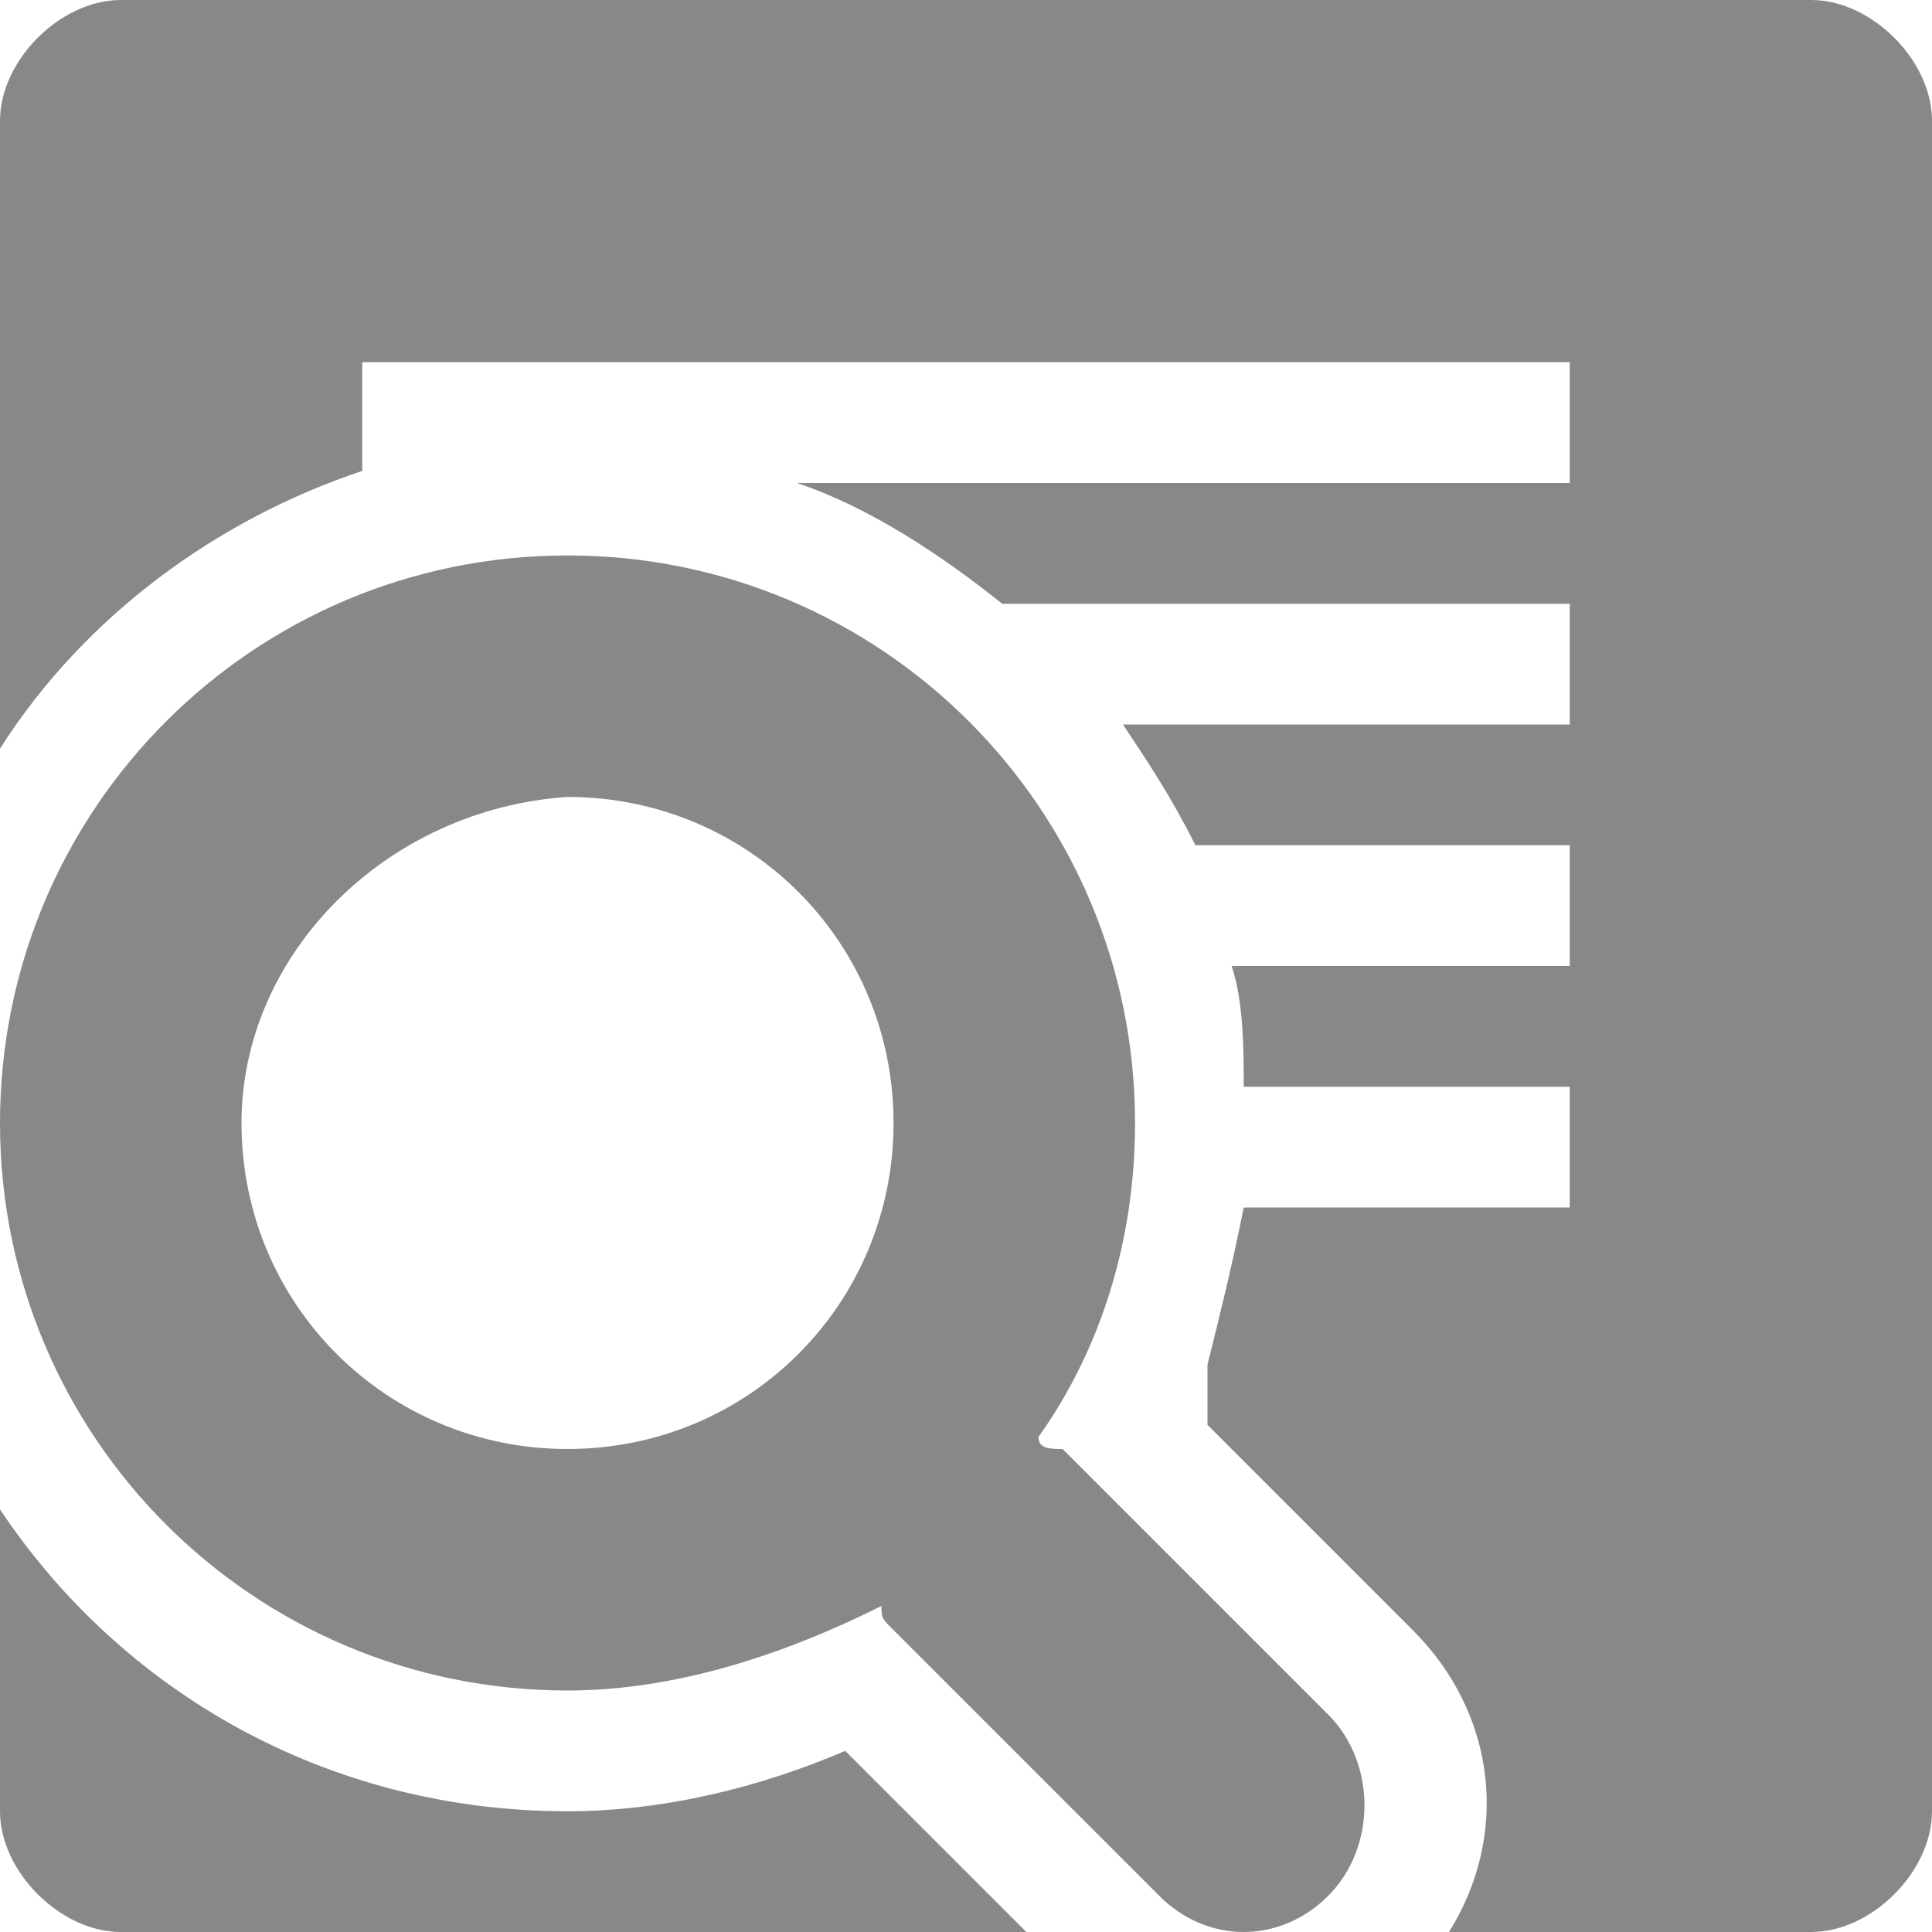 <!DOCTYPE svg PUBLIC "-//W3C//DTD SVG 1.1//EN" "http://www.w3.org/Graphics/SVG/1.1/DTD/svg11.dtd"><svg xmlns="http://www.w3.org/2000/svg" width="16" height="16" viewBox="0 0 16 16" preserveAspectRatio="xMinYMid meet" overflow="visible"><path d="M8.5 16h-7.5c-.5 0-1-.5-1-1v-2.5c1 1.5 2.7 2.5 4.7 2.5.8 0 1.6-.2 2.3-.5l1.5 1.5zm6.5-16h-14c-.5 0-1 .5-1 1v5.2c.7-1.1 1.8-1.9 3-2.3v-.9h10v1h-6.4c.6.2 1.2.6 1.7 1h4.7v1h-3.7c.2.3.4.6.6 1h3.1v1h-2.8c.1.3.1.7.1 1h2.7v1h-2.7c-.1.5-.2.9-.3 1.3v.5l1.7 1.7c.7.7.8 1.7.3 2.5h3c.5 0 1-.5 1-1v-14c0-.5-.5-1-1-1zm-4 15.7c-.4.4-1 .4-1.4 0l-2.2-2.2c-.1-.1-.1-.1-.1-.2-.8.4-1.7.7-2.6.7-2.6 0-4.7-2.1-4.7-4.7s2.1-4.7 4.7-4.7 4.7 2.1 4.7 4.7c0 1-.3 1.9-.8 2.6 0 .1.1.1.2.1l2.2 2.2c.4.4.4 1.1 0 1.5zm-3.6-6.4c0-1.5-1.2-2.7-2.7-2.7-1.5.1-2.7 1.3-2.7 2.7 0 1.5 1.2 2.7 2.7 2.7 1.5 0 2.7-1.2 2.7-2.7z" fill="#888"/></svg>